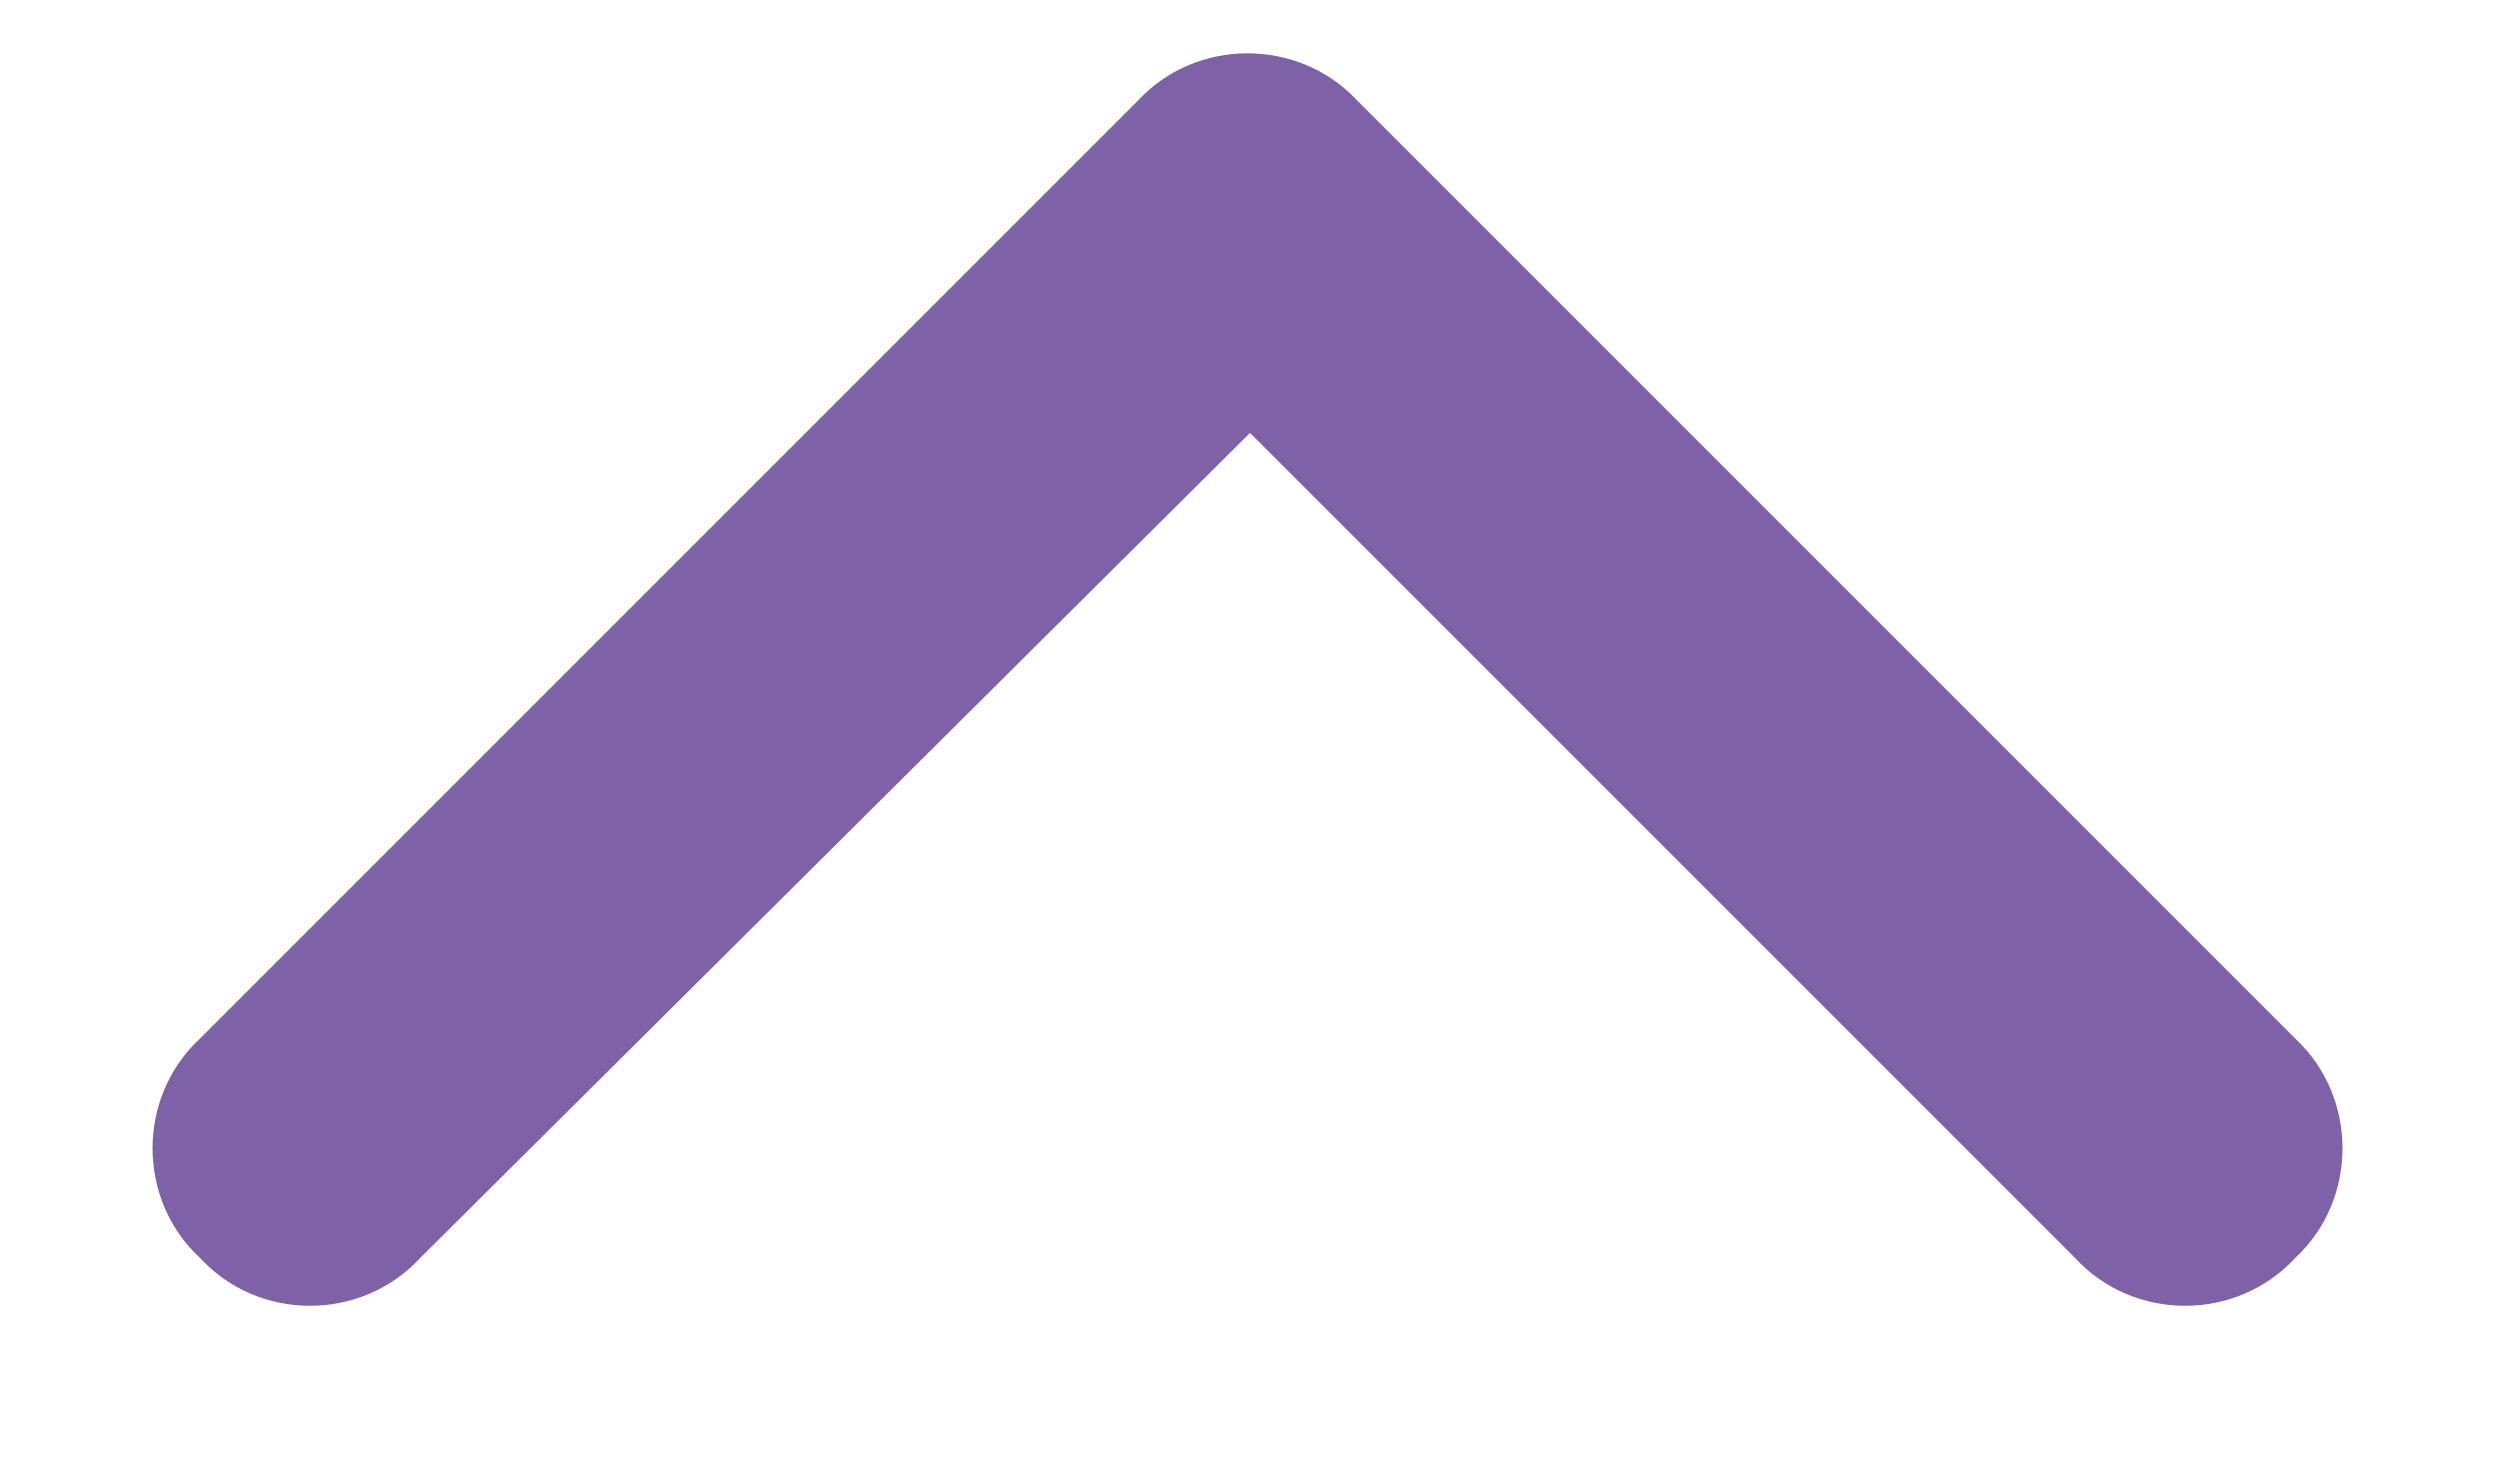 <svg width="12" height="7" viewBox="0 0 12 7" fill="none" xmlns="http://www.w3.org/2000/svg">
    <path d="M5.461 0.484C5.742 0.18 6.234 0.18 6.516 0.484L11.016 4.984C11.32 5.266 11.32 5.758 11.016 6.039C10.734 6.344 10.242 6.344 9.961 6.039L6 2.078L2.016 6.039C1.734 6.344 1.242 6.344 0.961 6.039C0.656 5.758 0.656 5.266 0.961 4.984L5.461 0.484Z" fill="#7E61A6"/>
</svg>
